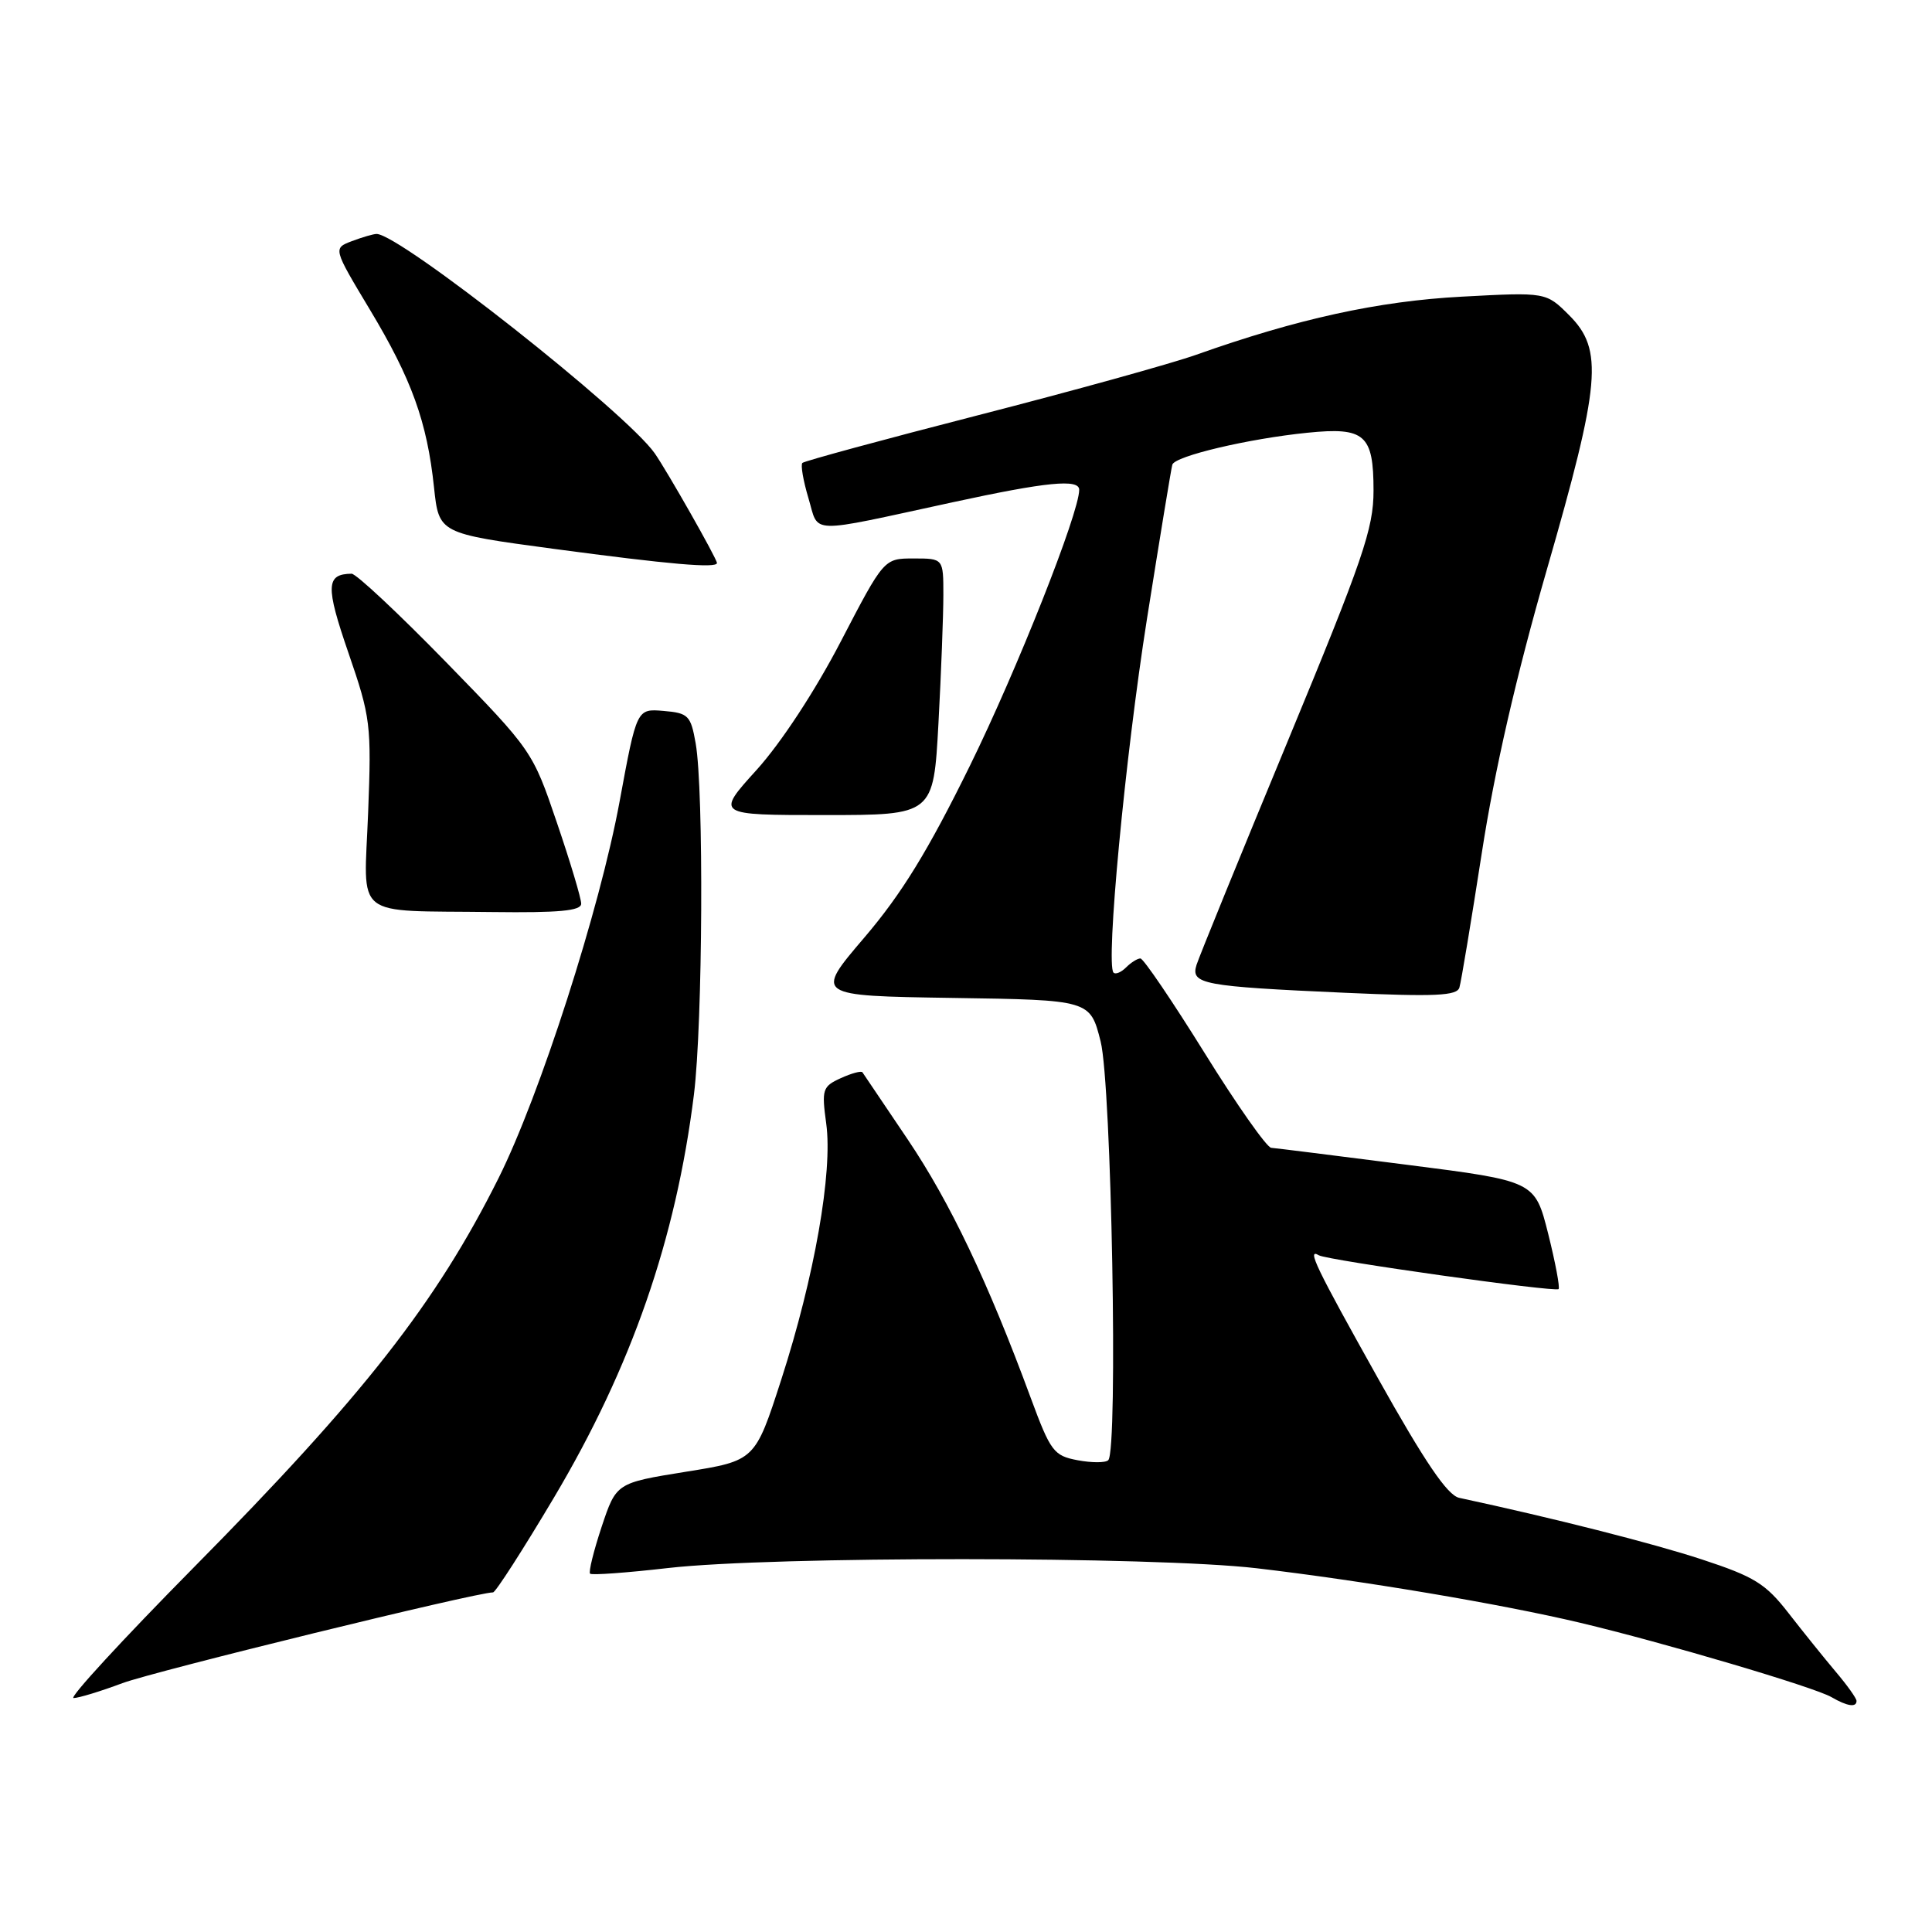<?xml version="1.0" encoding="UTF-8" standalone="no"?>
<!DOCTYPE svg PUBLIC "-//W3C//DTD SVG 1.1//EN" "http://www.w3.org/Graphics/SVG/1.1/DTD/svg11.dtd" >
<svg xmlns="http://www.w3.org/2000/svg" xmlns:xlink="http://www.w3.org/1999/xlink" version="1.1" viewBox="0 0 256 256">
 <g >
 <path fill="currentColor"
d=" M 246.00 225.38 C 246.00 225.04 244.76 223.30 243.25 221.52 C 241.74 219.73 238.93 216.24 237.00 213.76 C 233.95 209.83 232.47 208.92 225.50 206.63 C 218.95 204.48 205.82 201.15 193.35 198.47 C 191.80 198.14 188.82 193.76 182.60 182.65 C 174.34 167.89 173.11 165.35 174.75 166.33 C 175.84 166.99 206.08 171.25 206.52 170.81 C 206.72 170.61 206.10 167.31 205.14 163.47 C 203.38 156.50 203.38 156.50 186.44 154.34 C 177.12 153.15 169.02 152.13 168.44 152.09 C 167.85 152.04 163.87 146.38 159.60 139.50 C 155.32 132.62 151.51 127.00 151.11 127.00 C 150.72 127.00 149.87 127.53 149.22 128.18 C 148.57 128.83 147.82 129.15 147.55 128.88 C 146.49 127.82 149.08 100.36 151.98 82.00 C 153.68 71.28 155.19 62.08 155.34 61.57 C 155.68 60.43 165.42 58.13 173.25 57.34 C 180.85 56.57 182.00 57.58 182.00 65.00 C 182.00 70.05 180.62 74.08 170.59 98.31 C 164.31 113.46 158.90 126.75 158.55 127.84 C 157.74 130.41 159.30 130.70 178.24 131.55 C 190.20 132.08 193.06 131.95 193.38 130.85 C 193.61 130.11 194.94 122.08 196.35 113.00 C 198.05 101.99 200.92 89.52 204.95 75.53 C 212.10 50.74 212.49 46.34 207.93 41.78 C 204.86 38.71 204.86 38.71 193.68 39.31 C 182.62 39.90 171.94 42.24 158.50 47.01 C 155.20 48.18 142.21 51.78 129.64 55.01 C 117.07 58.24 106.58 61.09 106.32 61.34 C 106.07 61.60 106.43 63.69 107.12 66.00 C 108.57 70.83 106.71 70.78 126.25 66.55 C 138.69 63.85 143.00 63.43 143.00 64.90 C 143.00 67.97 134.76 88.77 128.50 101.50 C 122.97 112.74 119.48 118.43 114.53 124.23 C 107.94 131.95 107.94 131.95 126.20 132.23 C 144.45 132.50 144.45 132.50 145.84 138.00 C 147.28 143.73 148.17 192.17 146.85 193.48 C 146.50 193.84 144.67 193.84 142.80 193.49 C 139.62 192.89 139.21 192.35 136.56 185.18 C 130.89 169.81 125.89 159.32 120.29 151.00 C 117.13 146.32 114.43 142.31 114.28 142.09 C 114.13 141.86 112.84 142.21 111.41 142.86 C 108.98 143.97 108.86 144.35 109.48 148.89 C 110.36 155.29 107.92 169.20 103.52 182.81 C 100.05 193.55 100.05 193.55 90.85 195.02 C 81.66 196.50 81.66 196.50 79.72 202.31 C 78.66 205.51 77.97 208.30 78.19 208.52 C 78.40 208.74 83.06 208.40 88.54 207.77 C 102.39 206.19 152.85 206.21 166.50 207.80 C 180.58 209.45 198.87 212.53 209.40 215.03 C 220.46 217.66 240.42 223.56 242.68 224.88 C 244.76 226.09 246.00 226.28 246.00 225.38 Z  M 16.21 223.03 C 20.49 221.44 63.11 211.00 65.33 211.00 C 65.66 211.00 69.29 205.36 73.39 198.46 C 83.69 181.13 89.56 164.20 91.95 145.03 C 93.12 135.59 93.27 104.71 92.18 98.50 C 91.53 94.80 91.21 94.48 87.92 94.20 C 84.37 93.90 84.37 93.90 82.10 106.20 C 79.47 120.49 71.54 145.14 66.05 156.13 C 57.79 172.65 48.15 184.96 25.62 207.75 C 16.25 217.24 9.10 225.00 9.75 225.00 C 10.40 225.00 13.30 224.12 16.21 223.03 Z  M 77.01 119.75 C 77.02 119.06 75.57 114.22 73.79 109.00 C 70.58 99.55 70.51 99.44 59.12 87.75 C 52.82 81.29 47.18 76.01 46.59 76.02 C 43.18 76.06 43.12 77.65 46.17 86.51 C 49.11 95.05 49.23 96.00 48.78 107.67 C 48.23 121.99 46.51 120.61 65.25 120.85 C 74.06 120.96 77.00 120.69 77.01 119.75 Z  M 124.35 95.84 C 124.71 89.16 125.00 81.51 125.00 78.84 C 125.00 74.00 125.00 74.00 121.06 74.00 C 117.13 74.00 117.13 74.00 111.41 85.00 C 108.01 91.55 103.50 98.42 100.27 102.00 C 94.83 108.00 94.83 108.00 109.26 108.00 C 123.69 108.00 123.69 108.00 124.35 95.84 Z  M 95.00 74.60 C 95.00 74.04 88.40 62.42 86.75 60.06 C 82.96 54.65 52.97 31.00 49.90 31.00 C 49.48 31.00 48.01 31.43 46.63 31.95 C 44.13 32.90 44.13 32.90 49.00 41.01 C 54.55 50.24 56.59 55.88 57.51 64.59 C 58.16 70.68 58.16 70.68 73.33 72.72 C 88.70 74.78 95.00 75.33 95.00 74.60 Z "/>
</g>
</svg>